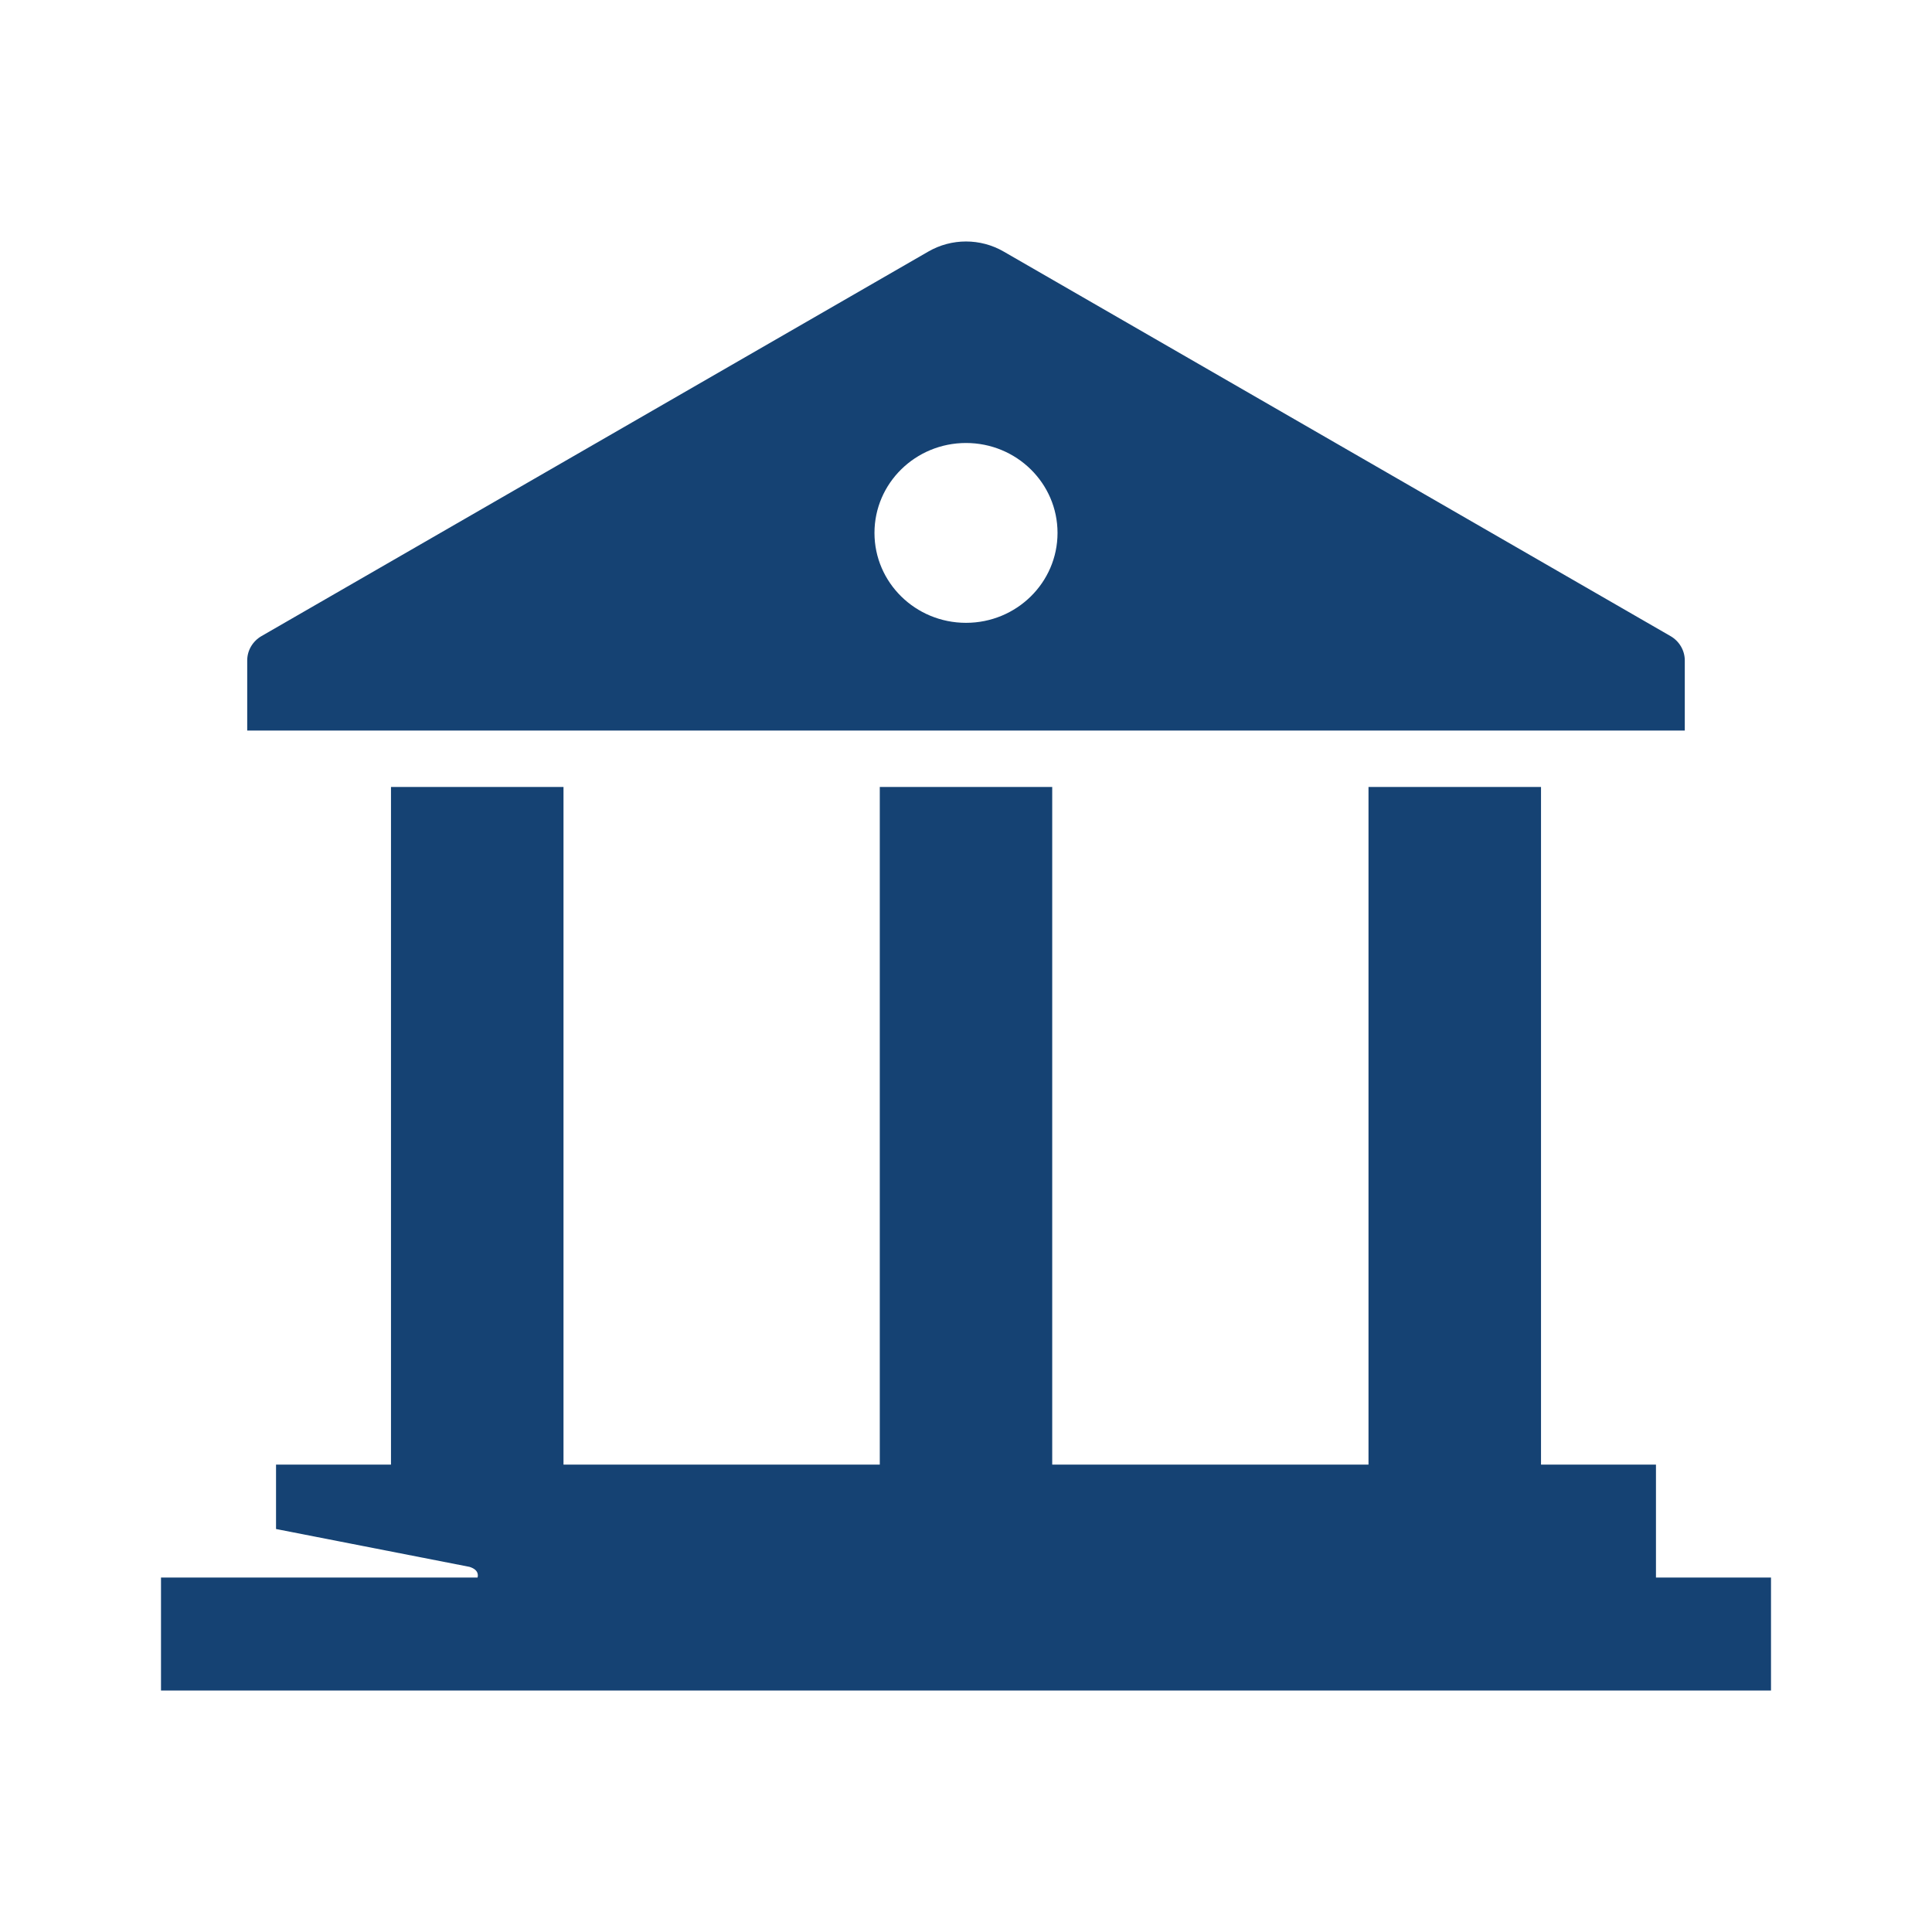 <?xml version="1.0" encoding="UTF-8"?>
<svg width="24px" height="24px" viewBox="0 0 24 24" version="1.1" xmlns="http://www.w3.org/2000/svg" xmlns:xlink="http://www.w3.org/1999/xlink">
    <title>01. Ontwerpprincipes/03. Icons/02. 24px/04. System/39. Telefoon</title>
    <g id="01.-Ontwerpprincipes/03.-Icons/02.-24px/04.-System/39.-Telefoon" stroke="none" stroke-width="1" fill="none" fill-rule="evenodd">
        <path d="M7,9.776 L7,18.194 L10.929,18.194 L10.929,9.776 L13.071,9.776 L13.071,18.194 L17,18.194 L17,9.776 L19.143,9.776 L19.143,18.194 L20.571,18.194 L20.571,19.597 L22,19.597 L22,21 L2,21 L2,19.597 L5.932,19.597 C5.94,19.57 5.948,19.5 5.832,19.464 L5.832,19.464 L3.429,18.994 L3.429,18.994 L3.429,18.194 L4.857,18.194 L4.857,9.776 L7,9.776 Z M11.532,3.125 C11.821,2.958 12.179,2.958 12.468,3.125 L12.468,3.125 L20.752,7.902 C20.861,7.965 20.929,8.08 20.929,8.204 L20.929,8.204 L20.929,9.075 L3.071,9.075 L3.071,8.204 C3.071,8.08 3.139,7.965 3.248,7.902 L3.248,7.902 Z M12,5.503 C11.372,5.503 10.863,6.003 10.863,6.62 C10.863,7.237 11.372,7.737 12,7.737 C12.628,7.737 13.137,7.237 13.137,6.62 C13.137,6.003 12.628,5.503 12,5.503 Z" id="Combined-Shape" fill="#154273"></path>
    </g>
</svg>